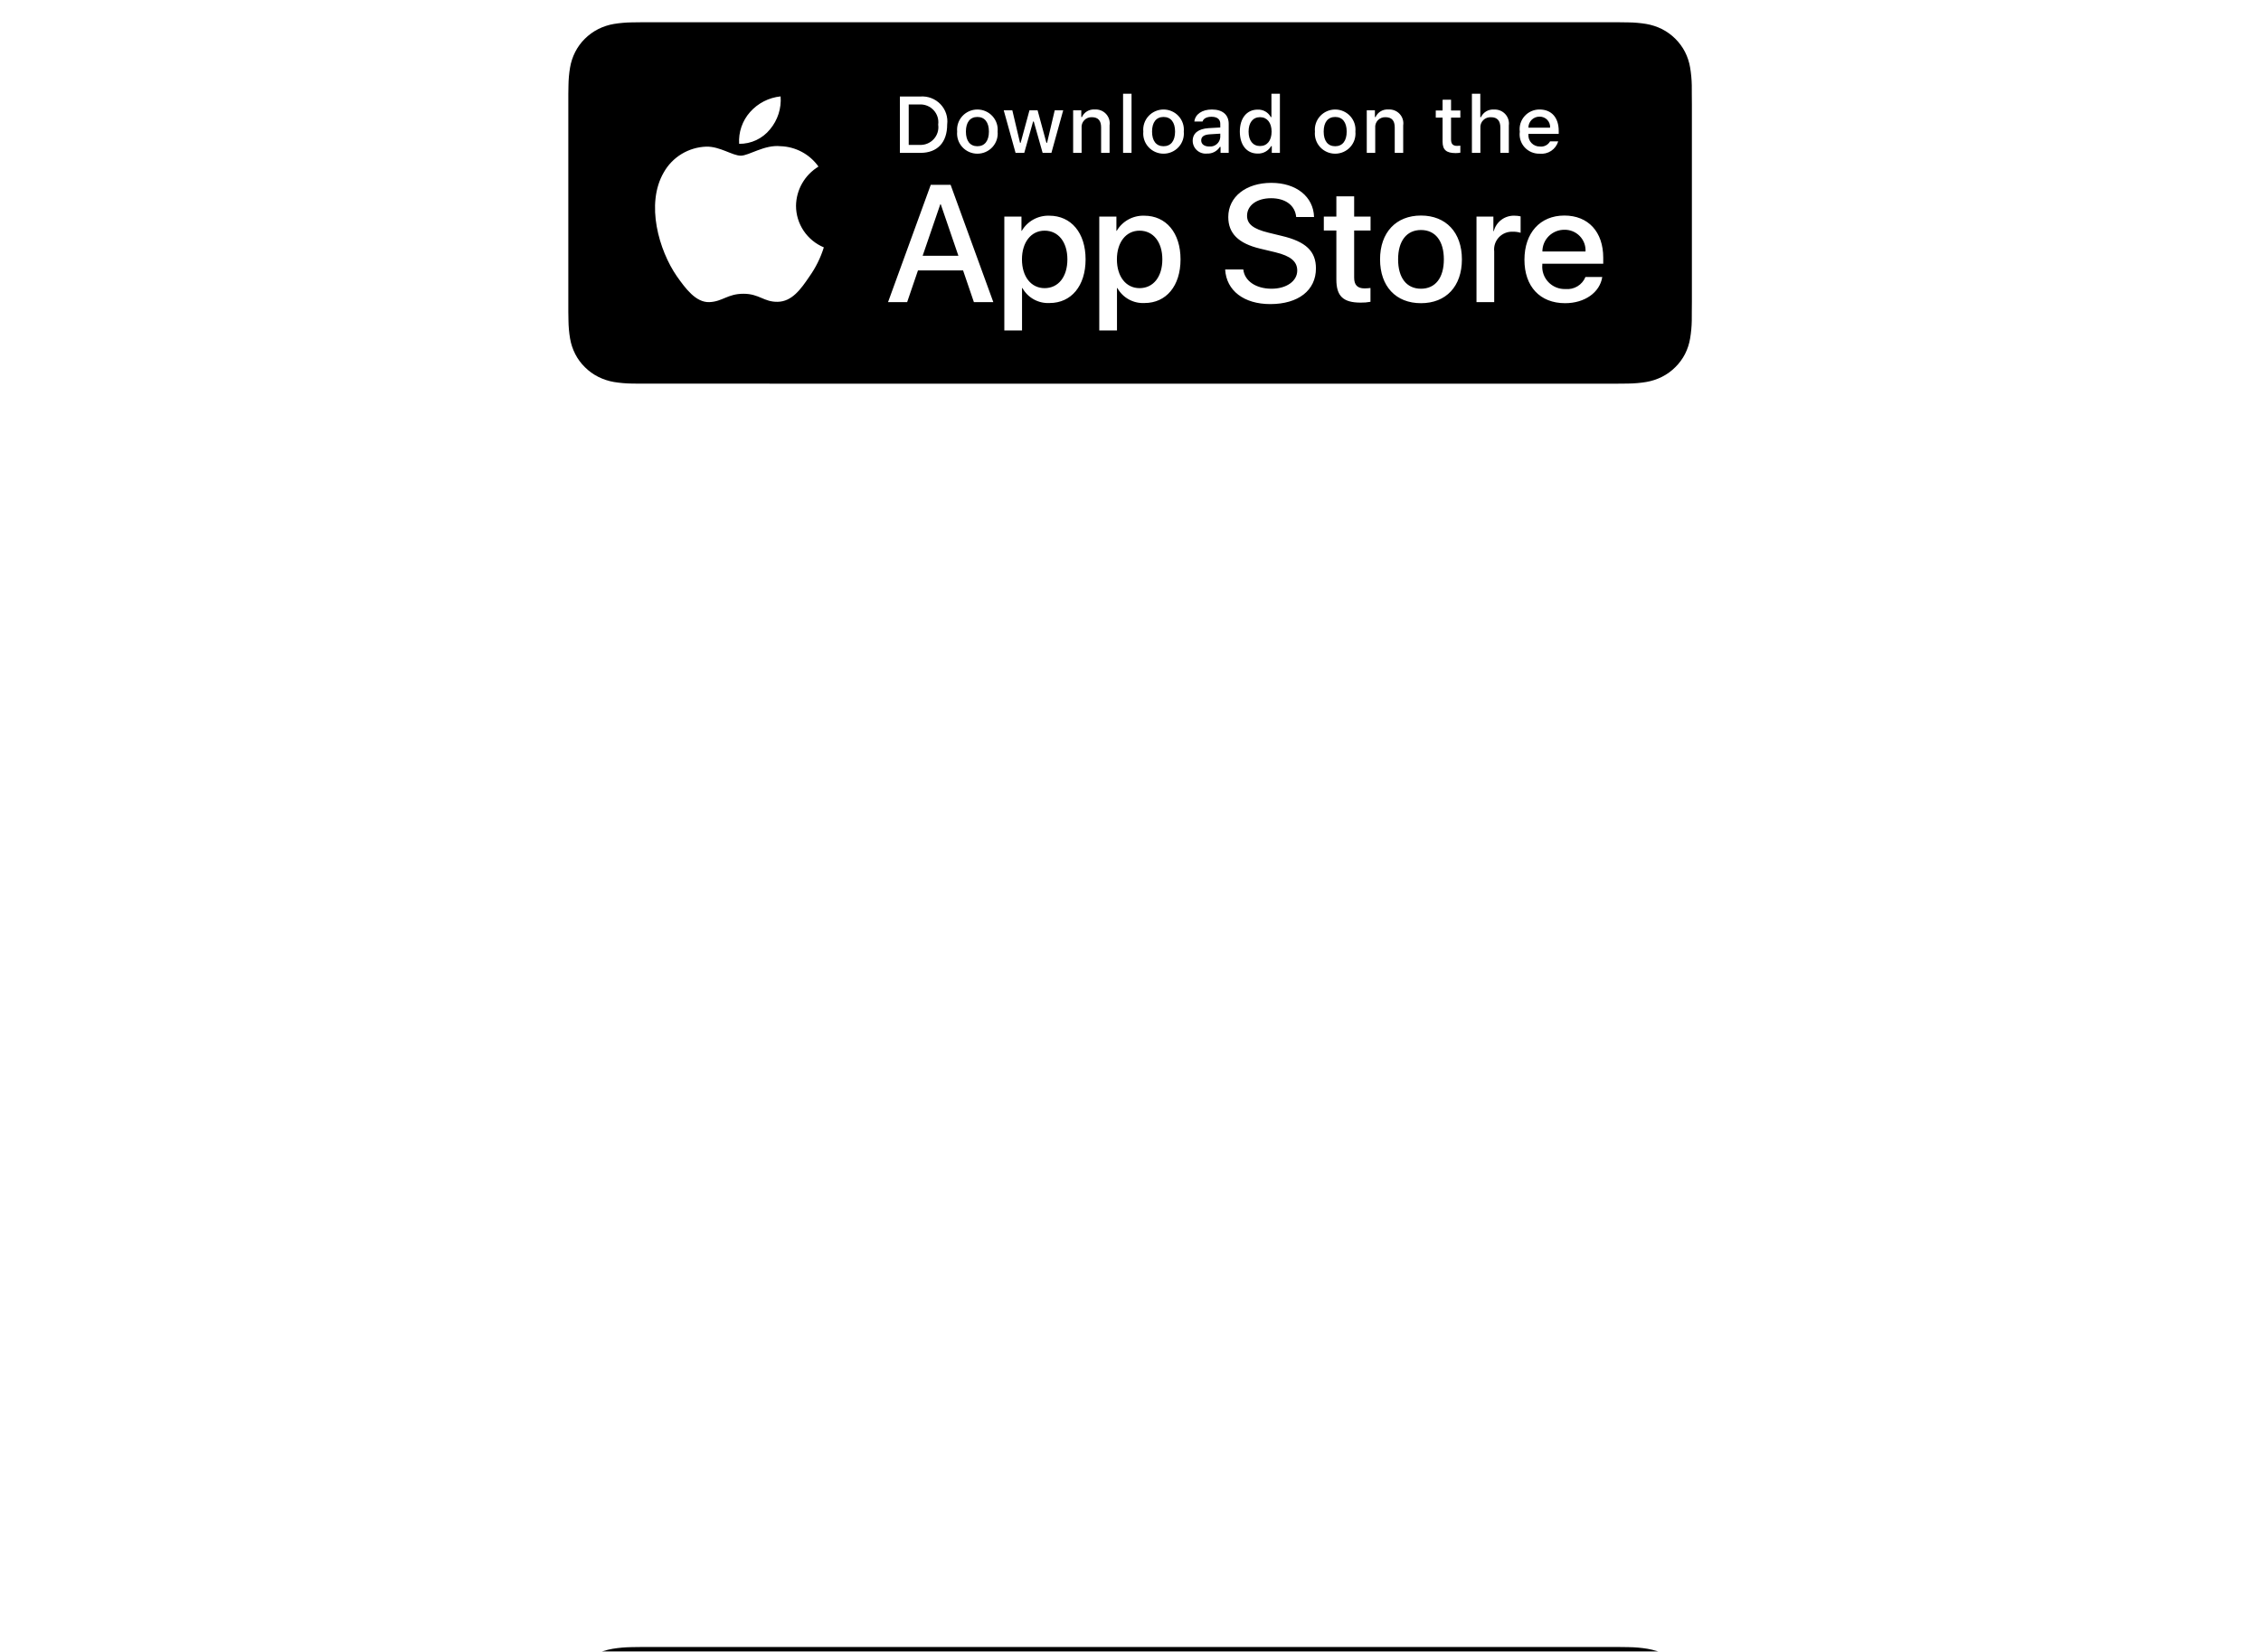 <svg width="323" height="236" viewBox="0 0 323 236" fill="none" xmlns="http://www.w3.org/2000/svg">
<g filter="url(#filter0_dddddd_5511_451)">
<path d="M91.488 2.003C91.986 2 92.479 2 92.978 2H229.914C230.403 2 230.9 2 231.389 2.003C231.728 2.005 232.074 2.01 232.415 2.016C232.492 2.017 232.568 2.018 232.644 2.02C233.556 2.03 234.467 2.109 235.367 2.258C236.27 2.411 237.145 2.696 237.964 3.105C239.601 3.939 240.933 5.261 241.774 6.885C242.184 7.694 242.468 8.56 242.616 9.454C242.768 10.347 242.853 11.251 242.869 12.157C242.874 12.571 242.874 12.986 242.874 13.4C242.885 13.889 242.885 14.379 242.885 14.874V43.127C242.885 43.626 242.885 44.114 242.874 44.604C242.874 45.023 242.874 45.429 242.869 45.849C242.852 46.754 242.768 47.658 242.616 48.551C242.469 49.446 242.185 50.312 241.774 51.122C241.356 51.928 240.813 52.663 240.165 53.301C239.522 53.945 238.779 54.482 237.964 54.892C237.145 55.302 236.27 55.589 235.367 55.744C234.466 55.892 233.556 55.971 232.644 55.983C232.229 55.992 231.804 55.997 231.389 55.997C230.9 56 230.403 56 229.914 56H92.978C92.479 56 91.986 56 91.488 55.997C91.072 55.997 90.658 55.992 90.237 55.983C89.323 55.971 88.412 55.891 87.51 55.744C86.609 55.59 85.737 55.303 84.922 54.892C84.107 54.482 83.363 53.945 82.719 53.301C82.069 52.666 81.528 51.929 81.115 51.122C80.701 50.313 80.414 49.446 80.265 48.551C80.113 47.658 80.031 46.754 80.021 45.849C80.012 45.562 80.009 45.281 80.005 44.999C80.004 44.868 80.002 44.737 80 44.604V13.4C80.002 13.267 80.004 13.135 80.005 13.002C80.009 12.72 80.012 12.438 80.021 12.157C80.031 11.251 80.113 10.347 80.265 9.454C80.415 8.56 80.702 7.693 81.115 6.884C81.528 6.074 82.07 5.335 82.719 4.696C83.365 4.055 84.109 3.518 84.922 3.105C85.737 2.695 86.609 2.41 87.51 2.258C88.412 2.11 89.323 2.031 90.237 2.02C90.324 2.018 90.409 2.017 90.495 2.016C90.828 2.01 91.157 2.005 91.488 2.003Z" fill="black"/>
</g>
<path d="M91.496 54.819C91.081 54.819 90.677 54.814 90.265 54.805C89.413 54.794 88.562 54.72 87.721 54.585C86.936 54.451 86.176 54.201 85.466 53.845C84.762 53.492 84.12 53.028 83.564 52.472C83.001 51.923 82.531 51.286 82.175 50.587C81.815 49.883 81.566 49.129 81.436 48.35C81.296 47.513 81.22 46.667 81.21 45.819C81.201 45.534 81.189 44.586 81.189 44.586V13.4C81.189 13.4 81.201 12.467 81.21 12.193C81.22 11.346 81.295 10.501 81.435 9.665C81.565 8.884 81.814 8.128 82.174 7.422C82.529 6.723 82.996 6.085 83.556 5.534C84.116 4.978 84.76 4.512 85.465 4.154C86.174 3.799 86.933 3.551 87.716 3.42C88.56 3.283 89.413 3.209 90.269 3.198L91.497 3.182H231.384L232.627 3.199C233.474 3.209 234.32 3.282 235.156 3.418C235.947 3.552 236.714 3.801 237.431 4.158C238.843 4.88 239.993 6.022 240.718 7.425C241.073 8.126 241.318 8.877 241.447 9.651C241.588 10.493 241.667 11.345 241.683 12.198C241.687 12.581 241.687 12.992 241.687 13.4C241.698 13.907 241.698 14.388 241.698 14.874V43.128C241.698 43.618 241.698 44.097 241.687 44.579C241.687 45.018 241.687 45.42 241.682 45.834C241.666 46.673 241.588 47.509 241.449 48.337C241.322 49.121 241.074 49.881 240.714 50.591C240.355 51.283 239.889 51.914 239.332 52.462C238.776 53.02 238.132 53.486 237.427 53.842C236.712 54.201 235.946 54.452 235.156 54.584C234.315 54.721 233.465 54.794 232.612 54.805C232.205 54.814 231.798 54.819 231.391 54.819L229.915 54.822L91.496 54.819Z" fill="black"/>
<path d="M113.716 29.407C113.731 28.28 114.033 27.175 114.593 26.195C115.154 25.215 115.956 24.392 116.924 23.802C116.309 22.931 115.498 22.214 114.555 21.708C113.612 21.203 112.563 20.922 111.491 20.889C109.205 20.651 106.989 22.245 105.825 22.245C104.637 22.245 102.844 20.912 100.913 20.952C99.664 20.992 98.446 21.352 97.379 21.997C96.312 22.643 95.432 23.551 94.824 24.634C92.192 29.155 94.155 35.798 96.677 39.452C97.939 41.241 99.413 43.24 101.343 43.169C103.231 43.091 103.936 41.975 106.215 41.975C108.473 41.975 109.135 43.169 111.103 43.124C113.129 43.091 114.405 41.327 115.623 39.52C116.529 38.246 117.227 36.837 117.69 35.346C116.513 34.852 115.508 34.025 114.802 32.969C114.095 31.913 113.718 30.674 113.716 29.407ZM109.998 18.485C111.103 17.17 111.647 15.48 111.515 13.773C109.827 13.949 108.268 14.749 107.149 16.014C106.601 16.631 106.182 17.35 105.915 18.129C105.648 18.908 105.538 19.731 105.592 20.552C106.436 20.56 107.271 20.379 108.035 20.021C108.798 19.663 109.469 19.138 109.998 18.485ZM137.582 38.639H131.139L129.592 43.17H126.863L132.966 26.406H135.801L141.904 43.17H139.128L137.582 38.639ZM131.807 36.548H136.914L134.396 29.195H134.326L131.807 36.548ZM155.084 37.06C155.084 40.858 153.034 43.298 149.941 43.298C149.157 43.339 148.378 43.16 147.692 42.782C147.006 42.404 146.442 41.842 146.063 41.16H146.005V47.214H143.475V30.948H145.924V32.981H145.97C146.366 32.303 146.94 31.744 147.631 31.363C148.322 30.983 149.104 30.795 149.894 30.82C153.022 30.82 155.084 33.272 155.084 37.06V37.06ZM152.484 37.06C152.484 34.585 151.194 32.959 149.227 32.959C147.294 32.959 145.994 34.62 145.994 37.06C145.994 39.523 147.294 41.172 149.227 41.172C151.194 41.172 152.484 39.557 152.484 37.06V37.06ZM168.648 37.06C168.648 40.858 166.598 43.298 163.505 43.298C162.721 43.339 161.942 43.16 161.256 42.782C160.57 42.404 160.006 41.842 159.627 41.16H159.569V47.214H157.039V30.948H159.487V32.981H159.534C159.93 32.303 160.504 31.744 161.195 31.363C161.886 30.983 162.668 30.795 163.458 30.82C166.586 30.82 168.648 33.272 168.648 37.06V37.06ZM166.048 37.06C166.048 34.585 164.758 32.959 162.791 32.959C160.858 32.959 159.558 34.62 159.558 37.06C159.558 39.523 160.858 41.172 162.791 41.172C164.758 41.172 166.048 39.557 166.048 37.06V37.06ZM177.612 38.5C177.8 40.162 179.428 41.254 181.653 41.254C183.785 41.254 185.319 40.162 185.319 38.663C185.319 37.362 184.394 36.583 182.204 36.049L180.013 35.525C176.909 34.782 175.468 33.342 175.468 31.006C175.468 28.113 178.01 26.127 181.619 26.127C185.19 26.127 187.639 28.113 187.721 31.006H185.168C185.015 29.333 183.621 28.323 181.583 28.323C179.545 28.323 178.151 29.345 178.151 30.832C178.151 32.017 179.041 32.715 181.22 33.248L183.082 33.702C186.55 34.515 187.991 35.897 187.991 38.349C187.991 41.486 185.472 43.45 181.466 43.45C177.717 43.45 175.186 41.532 175.023 38.499L177.612 38.5ZM193.451 28.056V30.948H195.794V32.935H193.451V39.673C193.451 40.72 193.92 41.207 194.95 41.207C195.228 41.203 195.506 41.183 195.782 41.149V43.124C195.319 43.21 194.848 43.249 194.377 43.24C191.882 43.24 190.909 42.311 190.909 39.941V32.935H189.117V30.948H190.909V28.056H193.451ZM197.151 37.06C197.151 33.214 199.435 30.798 202.996 30.798C206.569 30.798 208.843 33.214 208.843 37.06C208.843 40.916 206.581 43.322 202.996 43.322C199.413 43.322 197.151 40.916 197.151 37.06ZM206.265 37.06C206.265 34.422 205.046 32.865 202.996 32.865C200.947 32.865 199.729 34.434 199.729 37.06C199.729 39.709 200.947 41.254 202.996 41.254C205.046 41.254 206.265 39.709 206.265 37.06ZM210.928 30.948H213.341V33.028H213.399C213.562 32.379 213.946 31.804 214.486 31.402C215.026 31 215.689 30.795 216.364 30.82C216.655 30.819 216.946 30.851 217.23 30.914V33.26C216.862 33.149 216.478 33.098 216.094 33.109C215.726 33.094 215.36 33.158 215.02 33.297C214.68 33.436 214.374 33.646 214.124 33.913C213.873 34.181 213.684 34.498 213.569 34.845C213.454 35.191 213.416 35.558 213.458 35.921V43.17H210.928V30.948ZM228.893 39.581C228.553 41.799 226.374 43.322 223.587 43.322C220.002 43.322 217.777 40.94 217.777 37.118C217.777 33.284 220.014 30.798 223.48 30.798C226.89 30.798 229.034 33.121 229.034 36.827V37.686H220.33V37.838C220.29 38.288 220.347 38.741 220.497 39.167C220.647 39.593 220.886 39.983 221.2 40.311C221.513 40.638 221.894 40.896 222.315 41.066C222.737 41.237 223.19 41.316 223.645 41.3C224.243 41.355 224.843 41.218 225.356 40.908C225.869 40.599 226.267 40.133 226.491 39.581H228.893ZM220.342 35.933H226.503C226.526 35.528 226.464 35.123 226.322 34.744C226.179 34.364 225.959 34.018 225.675 33.727C225.391 33.435 225.05 33.205 224.672 33.051C224.295 32.897 223.889 32.822 223.48 32.831C223.068 32.828 222.66 32.907 222.279 33.062C221.898 33.217 221.551 33.445 221.26 33.733C220.968 34.022 220.736 34.364 220.579 34.742C220.422 35.12 220.341 35.524 220.342 35.933ZM131.49 13.788C132.02 13.75 132.552 13.829 133.048 14.02C133.543 14.211 133.99 14.509 134.356 14.892C134.721 15.275 134.997 15.733 135.162 16.235C135.327 16.736 135.378 17.267 135.311 17.79C135.311 20.364 133.909 21.843 131.49 21.843H128.556V13.787L131.49 13.788ZM129.817 20.704H131.349C131.728 20.726 132.107 20.665 132.459 20.523C132.811 20.382 133.126 20.165 133.383 19.887C133.64 19.61 133.83 19.279 133.942 18.919C134.053 18.559 134.082 18.179 134.027 17.807C134.078 17.436 134.046 17.058 133.933 16.701C133.82 16.343 133.629 16.015 133.373 15.74C133.117 15.465 132.803 15.249 132.453 15.108C132.103 14.967 131.726 14.905 131.349 14.926H129.817V20.704ZM136.736 18.801C136.698 18.401 136.744 17.998 136.872 17.617C136.999 17.237 137.206 16.887 137.478 16.59C137.75 16.293 138.082 16.055 138.452 15.893C138.822 15.73 139.222 15.647 139.627 15.647C140.031 15.647 140.432 15.73 140.802 15.893C141.172 16.055 141.503 16.293 141.776 16.59C142.048 16.887 142.254 17.237 142.382 17.617C142.51 17.998 142.556 18.401 142.517 18.801C142.557 19.201 142.511 19.604 142.384 19.986C142.256 20.367 142.05 20.718 141.778 21.016C141.506 21.314 141.174 21.551 140.803 21.714C140.433 21.877 140.032 21.961 139.627 21.961C139.222 21.961 138.821 21.877 138.45 21.714C138.08 21.551 137.748 21.314 137.476 21.016C137.203 20.718 136.997 20.367 136.87 19.986C136.742 19.604 136.697 19.201 136.736 18.801ZM141.273 18.801C141.273 17.483 140.676 16.712 139.629 16.712C138.577 16.712 137.986 17.483 137.986 18.801C137.986 20.129 138.577 20.894 139.629 20.894C140.676 20.894 141.273 20.124 141.273 18.801ZM150.202 21.843H148.947L147.68 17.366H147.584L146.323 21.843H145.08L143.391 15.764H144.618L145.716 20.402H145.806L147.066 15.764H148.227L149.487 20.402H149.582L150.675 15.764H151.885L150.202 21.843ZM153.306 15.764H154.47V16.73H154.561C154.714 16.383 154.973 16.092 155.3 15.898C155.628 15.704 156.009 15.616 156.39 15.646C156.688 15.624 156.987 15.669 157.266 15.777C157.544 15.885 157.795 16.054 157.999 16.271C158.202 16.488 158.354 16.748 158.443 17.031C158.532 17.315 158.555 17.614 158.511 17.907V21.843H157.302V18.209C157.302 17.232 156.873 16.746 155.979 16.746C155.776 16.737 155.574 16.771 155.386 16.846C155.198 16.922 155.029 17.036 154.89 17.183C154.751 17.329 154.646 17.503 154.581 17.694C154.516 17.884 154.494 18.087 154.515 18.287V21.843H153.306V15.764ZM160.439 13.391H161.648V21.843H160.439V13.391ZM163.33 18.801C163.291 18.401 163.337 17.998 163.465 17.617C163.593 17.236 163.799 16.886 164.072 16.589C164.344 16.292 164.676 16.055 165.046 15.893C165.416 15.73 165.816 15.646 166.221 15.646C166.625 15.646 167.026 15.73 167.396 15.893C167.766 16.055 168.098 16.292 168.37 16.589C168.642 16.886 168.849 17.236 168.976 17.617C169.104 17.998 169.15 18.401 169.112 18.801C169.151 19.201 169.105 19.604 168.978 19.986C168.85 20.367 168.644 20.718 168.372 21.015C168.099 21.313 167.767 21.55 167.397 21.713C167.026 21.876 166.626 21.96 166.221 21.96C165.816 21.96 165.415 21.876 165.045 21.713C164.674 21.55 164.342 21.313 164.07 21.015C163.798 20.718 163.591 20.367 163.464 19.986C163.336 19.604 163.291 19.201 163.33 18.801ZM167.867 18.801C167.867 17.483 167.27 16.712 166.222 16.712C165.171 16.712 164.579 17.483 164.579 18.801C164.579 20.129 165.171 20.894 166.222 20.894C167.27 20.894 167.867 20.124 167.867 18.801ZM170.385 20.124C170.385 19.029 171.206 18.399 172.665 18.309L174.325 18.214V17.689C174.325 17.047 173.897 16.685 173.07 16.685C172.395 16.685 171.927 16.931 171.793 17.36H170.622C170.745 16.316 171.736 15.647 173.126 15.647C174.663 15.647 175.529 16.405 175.529 17.689V21.843H174.365V20.988H174.269C174.075 21.295 173.802 21.545 173.479 21.712C173.155 21.88 172.793 21.96 172.428 21.943C172.171 21.97 171.911 21.942 171.665 21.863C171.419 21.784 171.192 21.654 171 21.483C170.807 21.311 170.653 21.102 170.547 20.868C170.441 20.634 170.386 20.38 170.385 20.124ZM174.325 19.604V19.096L172.828 19.191C171.984 19.247 171.601 19.532 171.601 20.068C171.601 20.615 172.08 20.933 172.738 20.933C172.931 20.953 173.125 20.933 173.311 20.876C173.496 20.82 173.667 20.726 173.815 20.602C173.964 20.478 174.085 20.326 174.172 20.155C174.26 19.983 174.312 19.796 174.325 19.604ZM177.119 18.801C177.119 16.88 178.115 15.663 179.663 15.663C180.046 15.646 180.427 15.736 180.759 15.925C181.092 16.114 181.364 16.393 181.543 16.73H181.633V13.391H182.843V21.843H181.684V20.882H181.588C181.395 21.216 181.114 21.492 180.775 21.679C180.436 21.866 180.051 21.957 179.664 21.943C178.104 21.943 177.119 20.726 177.119 18.801V18.801ZM178.369 18.801C178.369 20.09 178.982 20.866 180.006 20.866C181.026 20.866 181.656 20.079 181.656 18.806C181.656 17.539 181.019 16.741 180.006 16.741C178.988 16.741 178.369 17.522 178.369 18.801ZM187.848 18.801C187.809 18.401 187.855 17.998 187.983 17.617C188.111 17.237 188.317 16.887 188.589 16.59C188.862 16.293 189.193 16.055 189.563 15.893C189.933 15.73 190.334 15.647 190.738 15.647C191.143 15.647 191.543 15.73 191.913 15.893C192.283 16.055 192.615 16.293 192.887 16.59C193.159 16.887 193.366 17.237 193.493 17.617C193.621 17.998 193.667 18.401 193.629 18.801C193.668 19.201 193.623 19.604 193.495 19.986C193.368 20.367 193.162 20.718 192.889 21.016C192.617 21.314 192.285 21.551 191.915 21.714C191.544 21.877 191.143 21.961 190.738 21.961C190.333 21.961 189.932 21.877 189.562 21.714C189.191 21.551 188.859 21.314 188.587 21.016C188.315 20.718 188.109 20.367 187.981 19.986C187.854 19.604 187.808 19.201 187.848 18.801ZM192.385 18.801C192.385 17.483 191.788 16.712 190.74 16.712C189.689 16.712 189.097 17.483 189.097 18.801C189.097 20.129 189.689 20.894 190.74 20.894C191.788 20.894 192.385 20.124 192.385 18.801ZM195.252 15.764H196.416V16.73H196.507C196.66 16.383 196.919 16.092 197.247 15.898C197.574 15.704 197.955 15.616 198.336 15.646C198.634 15.624 198.934 15.669 199.212 15.777C199.49 15.885 199.741 16.054 199.945 16.271C200.148 16.488 200.3 16.748 200.389 17.031C200.478 17.315 200.501 17.614 200.457 17.907V21.843H199.248V18.209C199.248 17.232 198.82 16.746 197.925 16.746C197.723 16.737 197.52 16.771 197.333 16.846C197.145 16.922 196.975 17.036 196.836 17.183C196.697 17.329 196.592 17.503 196.527 17.694C196.462 17.884 196.44 18.087 196.461 18.287V21.843H195.252L195.252 15.764ZM207.293 14.25V15.792H208.621V16.802H207.293V19.928C207.293 20.565 207.557 20.844 208.159 20.844C208.313 20.843 208.467 20.834 208.62 20.816V21.815C208.403 21.854 208.183 21.874 207.962 21.876C206.617 21.876 206.082 21.407 206.082 20.235V16.802H205.109V15.791H206.082V14.251L207.293 14.25ZM210.273 13.391H211.472V16.741H211.567C211.728 16.391 211.994 16.098 212.328 15.903C212.663 15.709 213.05 15.621 213.436 15.652C213.733 15.636 214.03 15.685 214.305 15.796C214.58 15.906 214.828 16.076 215.029 16.293C215.231 16.509 215.382 16.767 215.471 17.048C215.561 17.329 215.587 17.626 215.547 17.918V21.843H214.336V18.214C214.336 17.243 213.88 16.751 213.026 16.751C212.818 16.734 212.609 16.763 212.413 16.834C212.217 16.906 212.04 17.019 211.893 17.166C211.746 17.313 211.633 17.49 211.562 17.684C211.491 17.879 211.464 18.086 211.482 18.293V21.843H210.273V13.391ZM222.601 20.201C222.436 20.757 222.08 21.238 221.595 21.559C221.109 21.881 220.525 22.023 219.945 21.96C219.541 21.971 219.14 21.894 218.769 21.735C218.398 21.577 218.066 21.34 217.797 21.041C217.527 20.743 217.327 20.39 217.209 20.006C217.091 19.623 217.058 19.219 217.113 18.823C217.059 18.424 217.093 18.019 217.21 17.635C217.328 17.251 217.528 16.896 217.796 16.595C218.063 16.294 218.394 16.053 218.763 15.89C219.133 15.726 219.534 15.643 219.939 15.646C221.645 15.646 222.674 16.802 222.674 18.711V19.13H218.345V19.197C218.327 19.42 218.355 19.644 218.428 19.856C218.502 20.068 218.62 20.262 218.773 20.426C218.927 20.59 219.114 20.72 219.321 20.808C219.528 20.896 219.752 20.941 219.978 20.938C220.267 20.973 220.56 20.921 220.82 20.79C221.08 20.659 221.294 20.454 221.436 20.201H222.601ZM218.345 18.242H221.441C221.457 18.038 221.429 17.833 221.359 17.641C221.29 17.448 221.181 17.272 221.039 17.124C220.897 16.975 220.725 16.858 220.534 16.78C220.344 16.701 220.139 16.663 219.933 16.668C219.723 16.665 219.516 16.704 219.322 16.782C219.128 16.86 218.952 16.976 218.804 17.123C218.656 17.27 218.54 17.445 218.461 17.637C218.382 17.829 218.343 18.035 218.345 18.242Z" fill="white"/>
<defs>
<filter id="filter0_dddddd_5511_451" x="0" y="0.704" width="322.885" height="235.296" filterUnits="userSpaceOnUse" color-interpolation-filters="sRGB">
<feFlood flood-opacity="0" result="BackgroundImageFix"/>
<feColorMatrix in="SourceAlpha" type="matrix" values="0 0 0 0 0 0 0 0 0 0 0 0 0 0 0 0 0 0 127 0" result="hardAlpha"/>
<feOffset dy="1.852"/>
<feGaussianBlur stdDeviation="1.574"/>
<feColorMatrix type="matrix" values="0 0 0 0 0.22 0 0 0 0 0.22 0 0 0 0 0.22 0 0 0 0.024 0"/>
<feBlend mode="normal" in2="BackgroundImageFix" result="effect1_dropShadow_5511_451"/>
<feColorMatrix in="SourceAlpha" type="matrix" values="0 0 0 0 0 0 0 0 0 0 0 0 0 0 0 0 0 0 127 0" result="hardAlpha"/>
<feOffset dy="8.148"/>
<feGaussianBlur stdDeviation="3.259"/>
<feColorMatrix type="matrix" values="0 0 0 0 0.22 0 0 0 0 0.22 0 0 0 0 0.22 0 0 0 0.039 0"/>
<feBlend mode="normal" in2="effect1_dropShadow_5511_451" result="effect2_dropShadow_5511_451"/>
<feColorMatrix in="SourceAlpha" type="matrix" values="0 0 0 0 0 0 0 0 0 0 0 0 0 0 0 0 0 0 127 0" result="hardAlpha"/>
<feOffset dy="20"/>
<feGaussianBlur stdDeviation="6.5"/>
<feColorMatrix type="matrix" values="0 0 0 0 0.22 0 0 0 0 0.22 0 0 0 0 0.22 0 0 0 0.05 0"/>
<feBlend mode="normal" in2="effect2_dropShadow_5511_451" result="effect3_dropShadow_5511_451"/>
<feColorMatrix in="SourceAlpha" type="matrix" values="0 0 0 0 0 0 0 0 0 0 0 0 0 0 0 0 0 0 127 0" result="hardAlpha"/>
<feOffset dy="38.519"/>
<feGaussianBlur stdDeviation="12.741"/>
<feColorMatrix type="matrix" values="0 0 0 0 0.22 0 0 0 0 0.22 0 0 0 0 0.22 0 0 0 0.061 0"/>
<feBlend mode="normal" in2="effect3_dropShadow_5511_451" result="effect4_dropShadow_5511_451"/>
<feColorMatrix in="SourceAlpha" type="matrix" values="0 0 0 0 0 0 0 0 0 0 0 0 0 0 0 0 0 0 127 0" result="hardAlpha"/>
<feOffset dy="64.815"/>
<feGaussianBlur stdDeviation="23.426"/>
<feColorMatrix type="matrix" values="0 0 0 0 0.22 0 0 0 0 0.22 0 0 0 0 0.22 0 0 0 0.076 0"/>
<feBlend mode="normal" in2="effect4_dropShadow_5511_451" result="effect5_dropShadow_5511_451"/>
<feColorMatrix in="SourceAlpha" type="matrix" values="0 0 0 0 0 0 0 0 0 0 0 0 0 0 0 0 0 0 127 0" result="hardAlpha"/>
<feOffset dy="100"/>
<feGaussianBlur stdDeviation="40"/>
<feColorMatrix type="matrix" values="0 0 0 0 0.22 0 0 0 0 0.22 0 0 0 0 0.22 0 0 0 0.1 0"/>
<feBlend mode="normal" in2="effect5_dropShadow_5511_451" result="effect6_dropShadow_5511_451"/>
<feBlend mode="normal" in="SourceGraphic" in2="effect6_dropShadow_5511_451" result="shape"/>
</filter>
</defs>
</svg>

